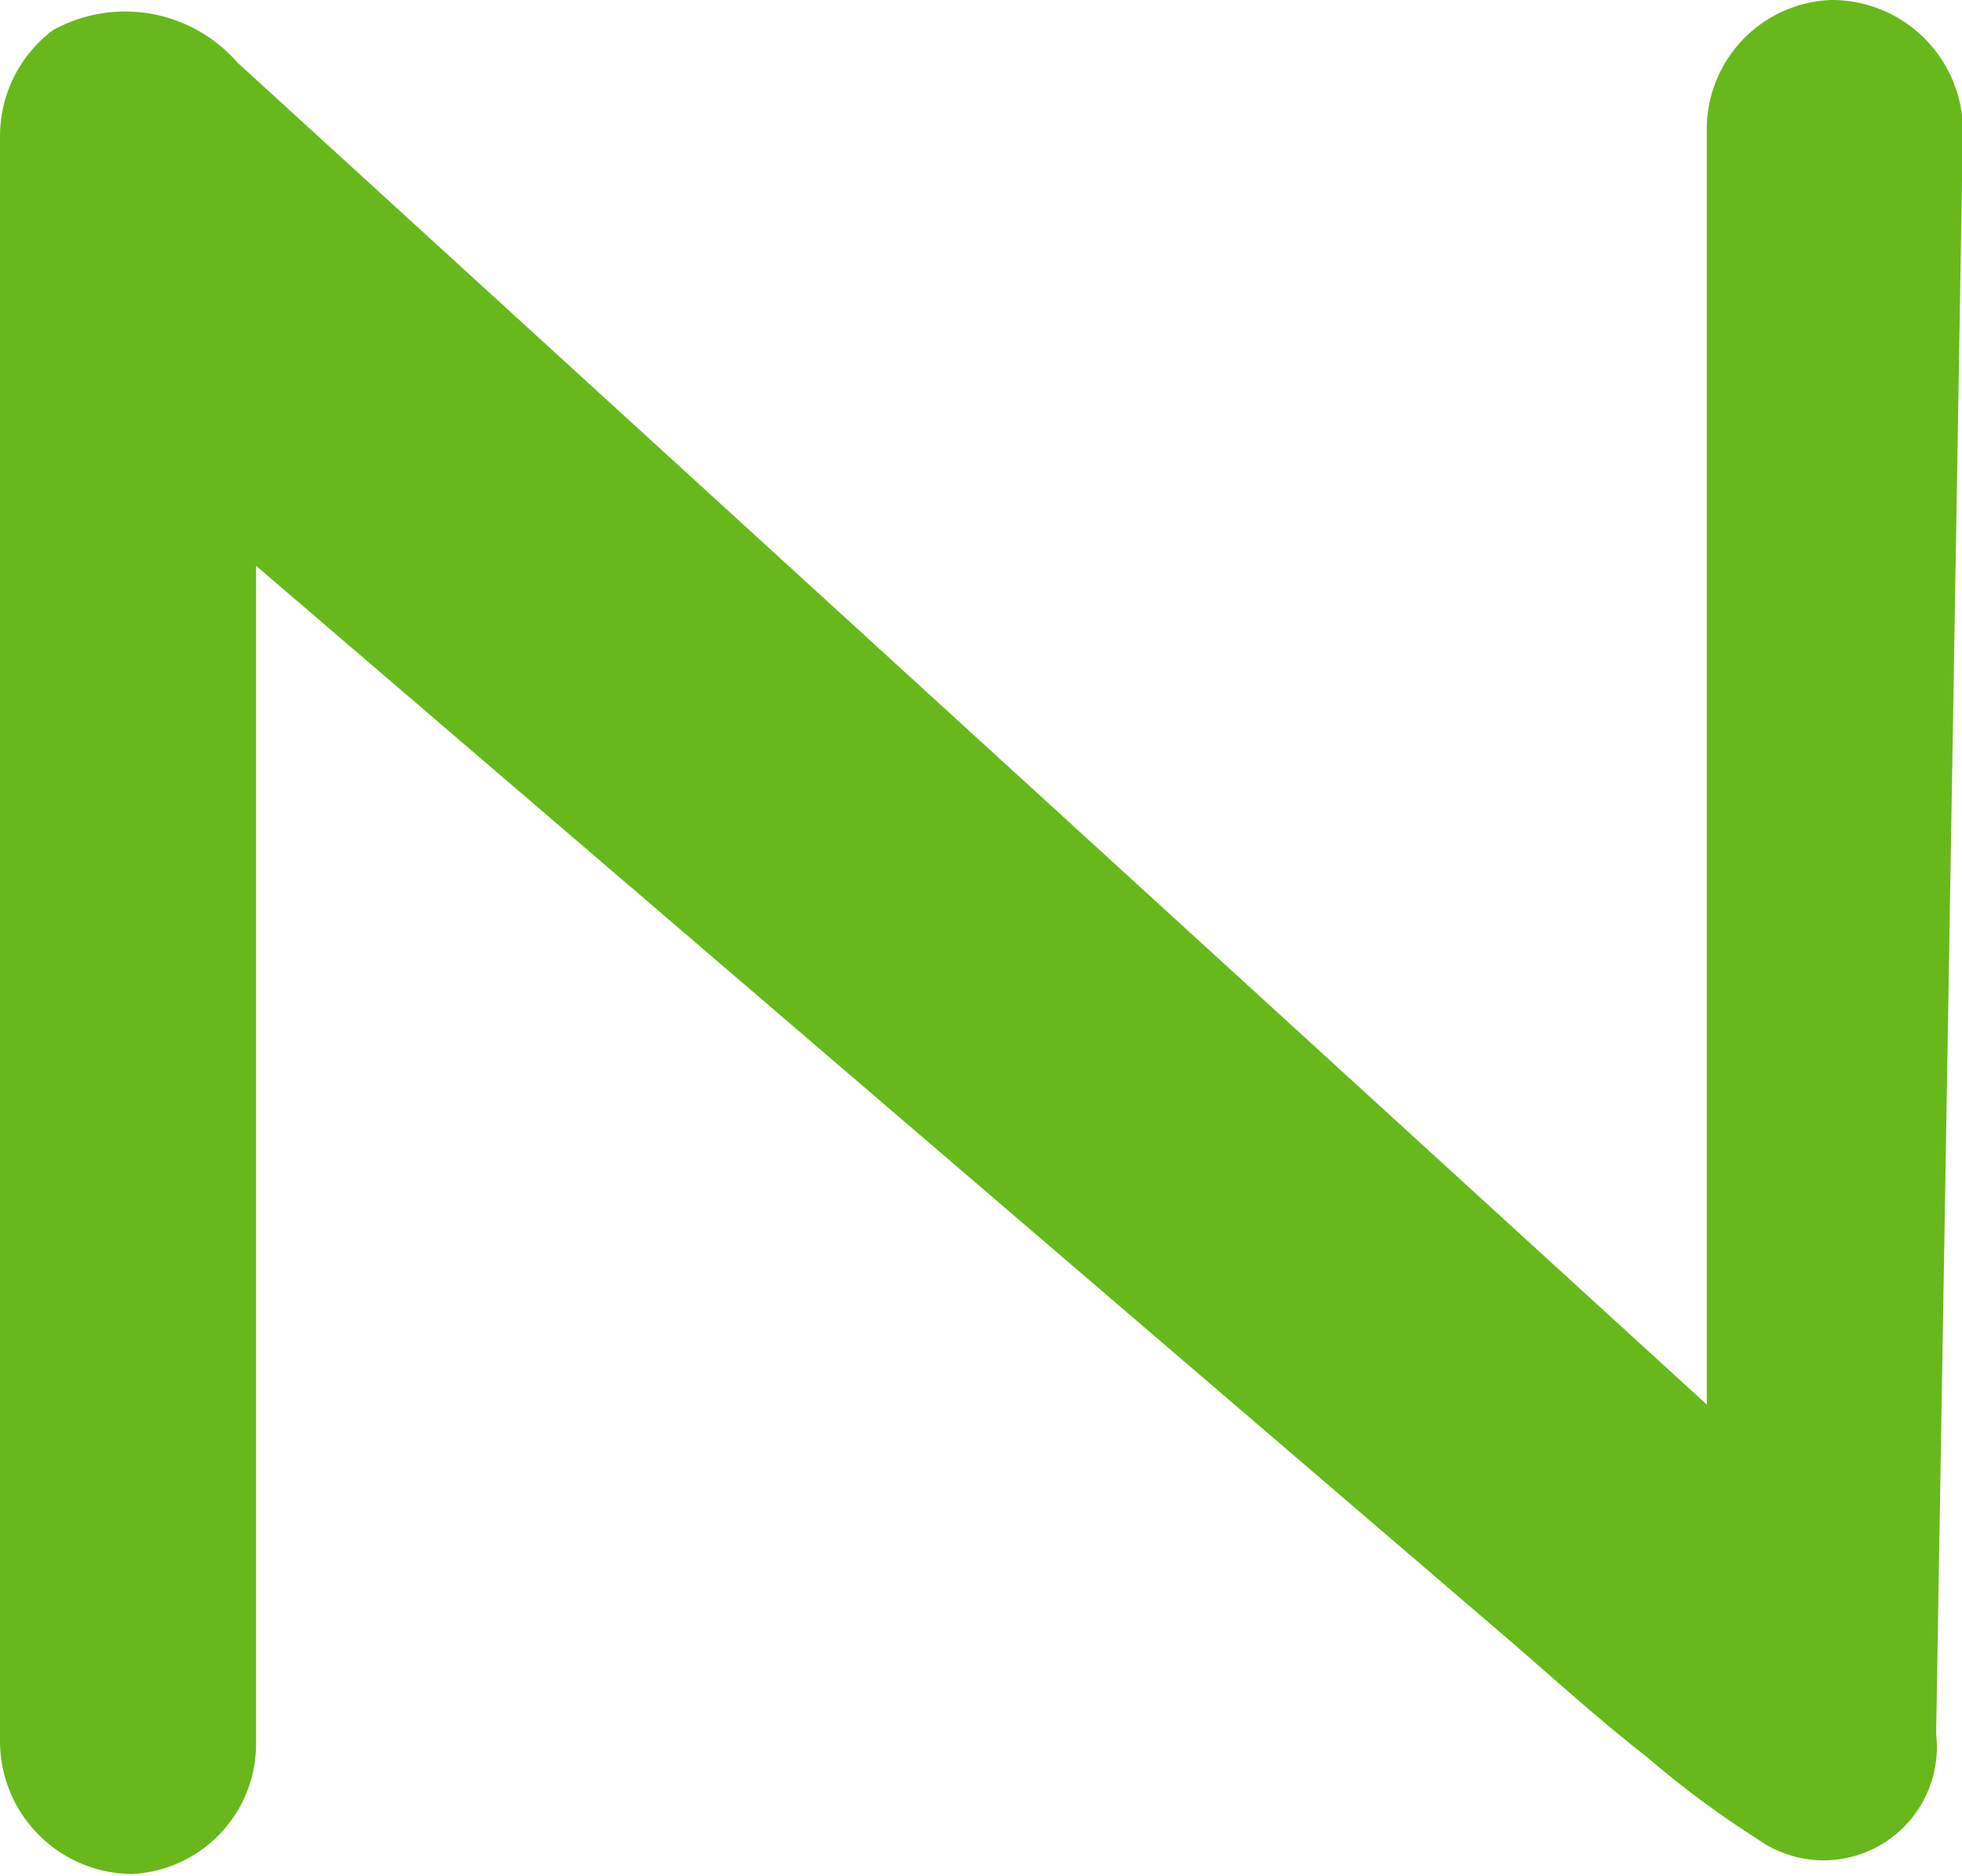 <svg xmlns="http://www.w3.org/2000/svg" viewBox="0 0 21.99 21.02"><title>Asset 243</title><g id="Layer_2" data-name="Layer 2"><g id="Layer_3" data-name="Layer 3"><path d="M2.87,6.34,16.8,18.28c.55.47,1.07.95,1.66,1.41a10.74,10.74,0,0,0,1.24.92,1.27,1.27,0,0,0,2-1.18l.3-18A1.47,1.47,0,0,0,20.52,0a1.45,1.45,0,0,0-1.39,1.4V15.74L2.66.7A1.67,1.67,0,0,0,.59.34,1.49,1.49,0,0,0,0,1.52v18A1.49,1.49,0,0,0,1.47,21a1.46,1.46,0,0,0,1.4-1.48Z" style="fill:#68b81b;fill-rule:evenodd"/></g></g></svg>